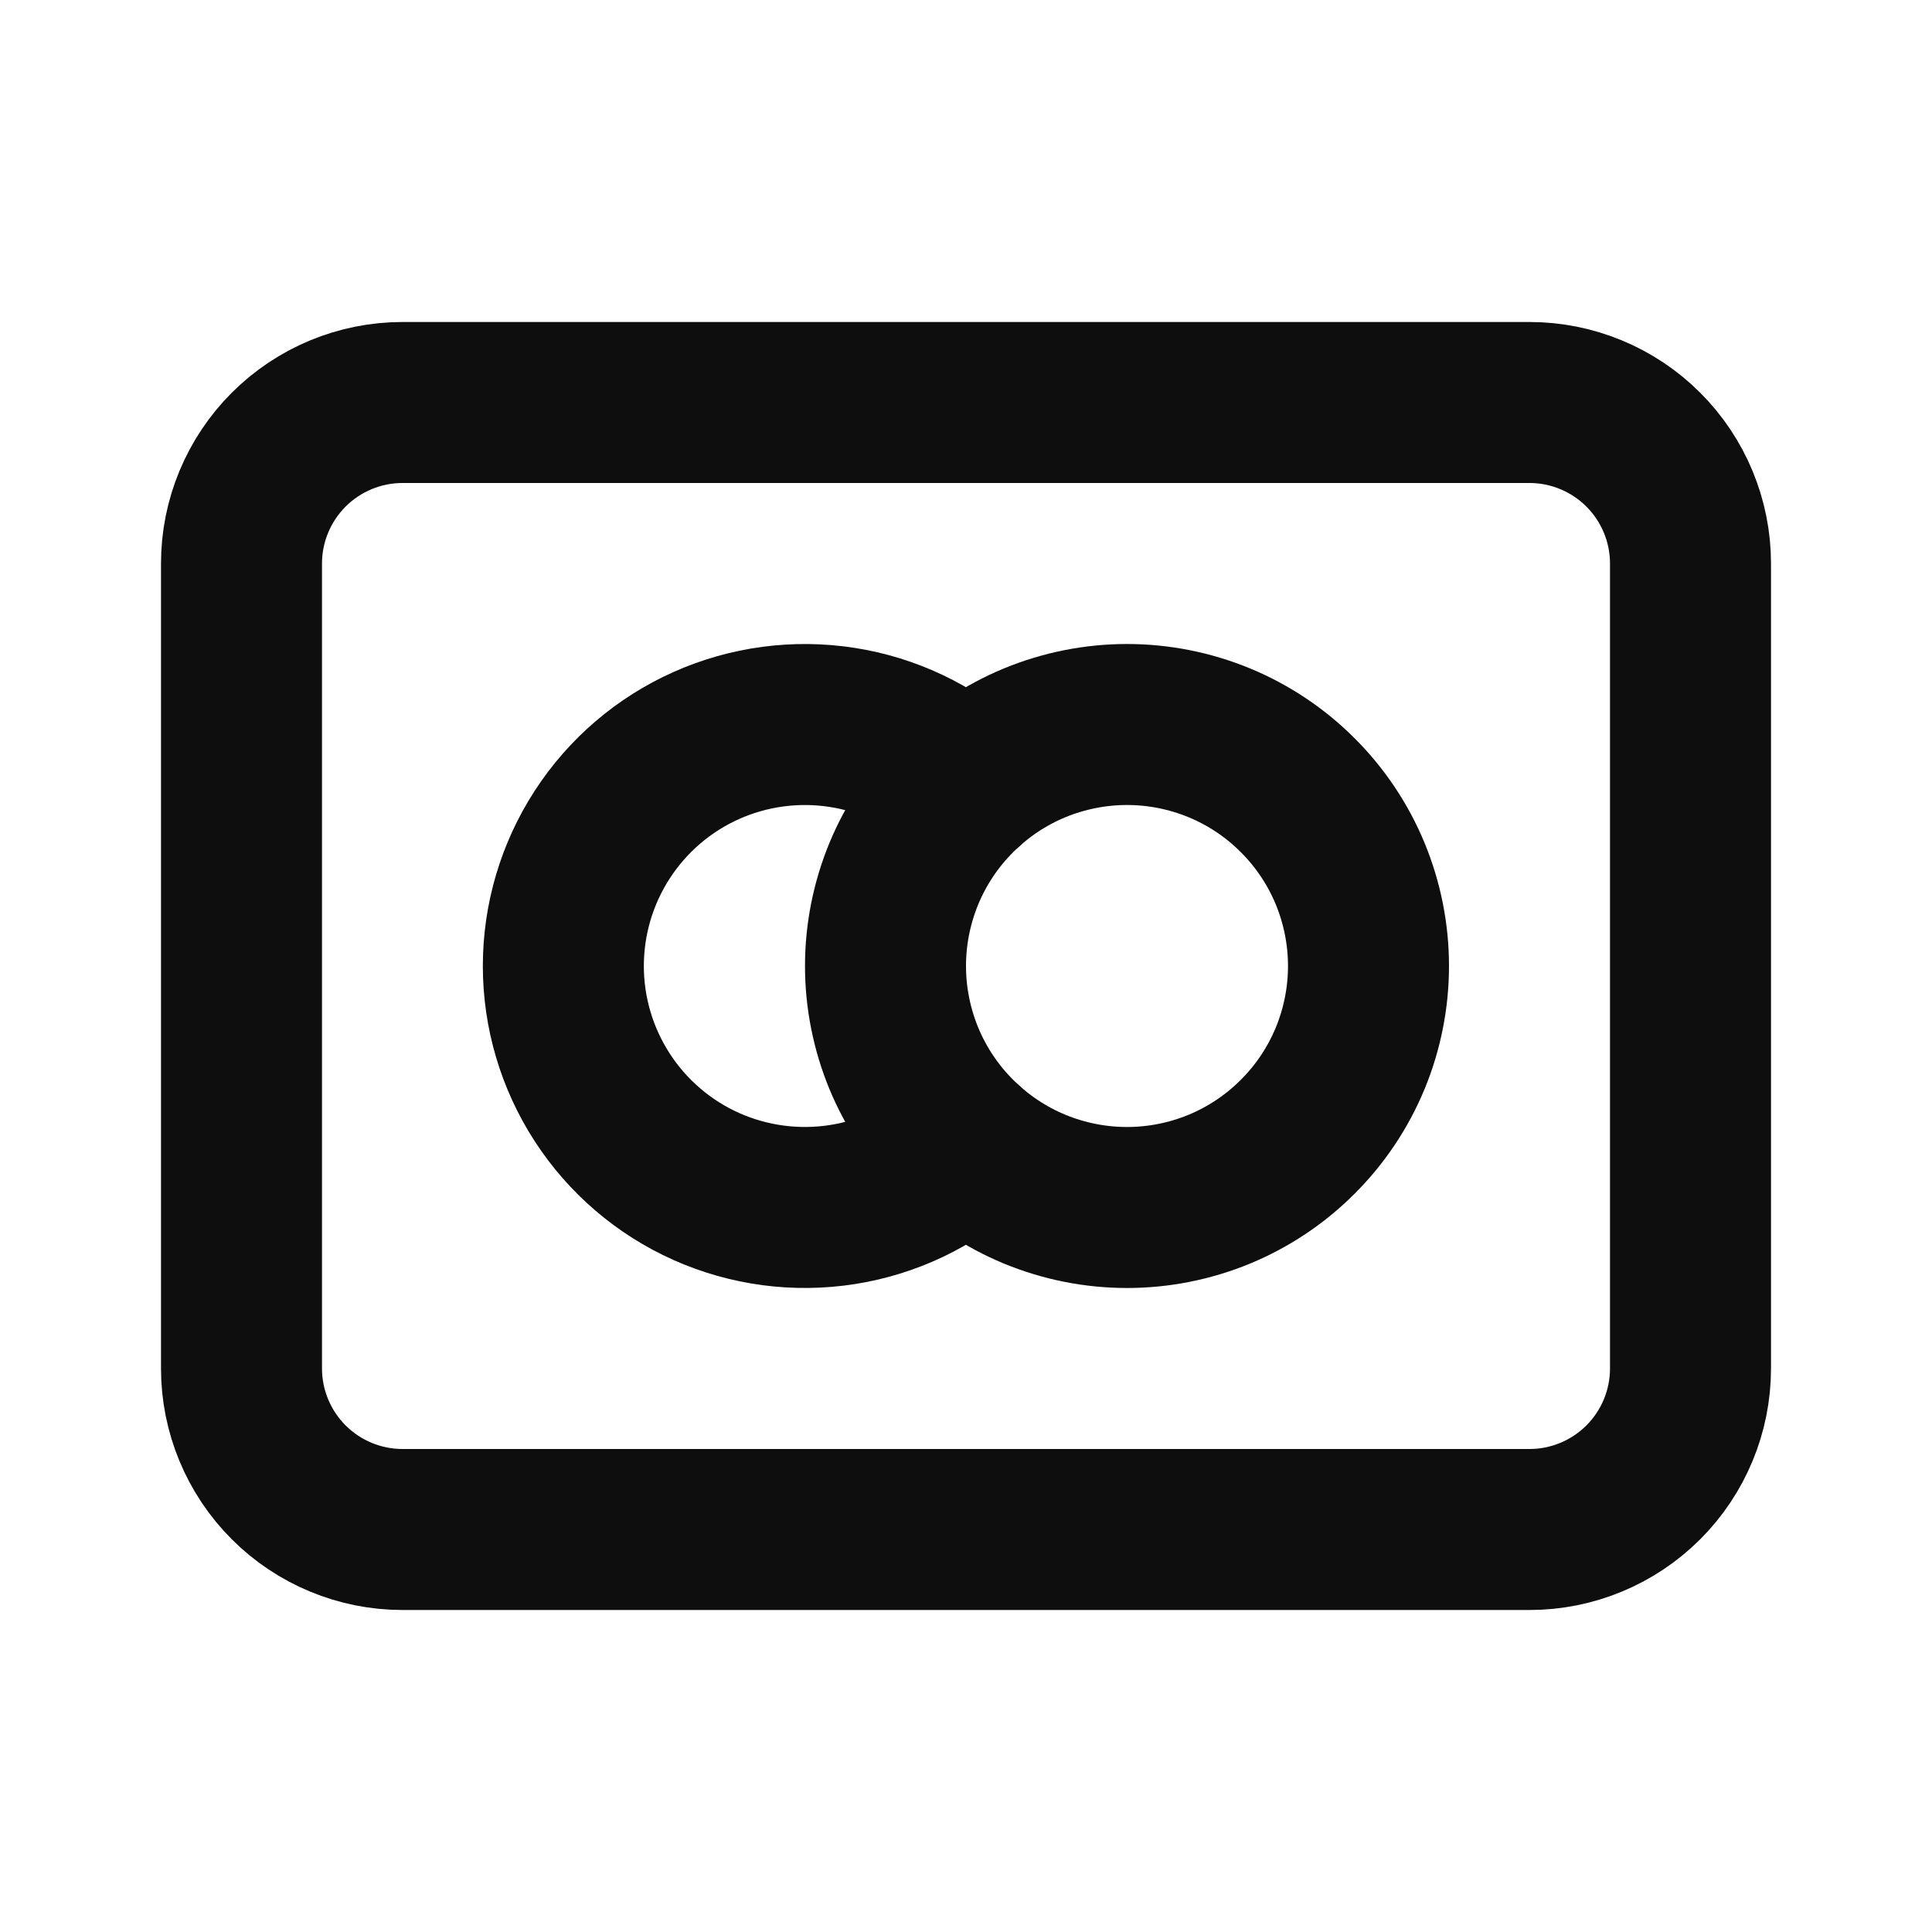 <svg width="24" height="24" viewBox="0 0 24 24" fill="none" xmlns="http://www.w3.org/2000/svg">
<path d="M11 12C11 12.394 11.078 12.784 11.228 13.148C11.379 13.512 11.6 13.843 11.879 14.121C12.157 14.4 12.488 14.621 12.852 14.772C13.216 14.922 13.606 15 14 15C14.394 15 14.784 14.922 15.148 14.772C15.512 14.621 15.843 14.4 16.121 14.121C16.4 13.843 16.621 13.512 16.772 13.148C16.922 12.784 17 12.394 17 12C17 11.606 16.922 11.216 16.772 10.852C16.621 10.488 16.4 10.157 16.121 9.879C15.843 9.6 15.512 9.379 15.148 9.228C14.784 9.078 14.394 9 14 9C13.606 9 13.216 9.078 12.852 9.228C12.488 9.379 12.157 9.6 11.879 9.879C11.6 10.157 11.379 10.488 11.228 10.852C11.078 11.216 11 11.606 11 12Z" stroke="#0E0E0E" stroke-width="2" stroke-linecap="round" stroke-linejoin="round"/>
<path d="M11.999 9.765C11.568 9.379 11.034 9.125 10.461 9.036C9.889 8.947 9.303 9.025 8.774 9.261C8.245 9.497 7.796 9.882 7.481 10.368C7.166 10.854 6.998 11.421 6.998 12C6.998 12.579 7.166 13.146 7.481 13.632C7.796 14.118 8.245 14.503 8.774 14.739C9.303 14.975 9.889 15.053 10.461 14.964C11.034 14.875 11.568 14.621 11.999 14.235" stroke="#0E0E0E" stroke-width="2" stroke-linecap="round" stroke-linejoin="round"/>
<path d="M3 7C3 6.47 3.211 5.961 3.586 5.586C3.961 5.211 4.47 5 5 5H19C19.53 5 20.039 5.211 20.414 5.586C20.789 5.961 21 6.47 21 7V17C21 17.53 20.789 18.039 20.414 18.414C20.039 18.789 19.53 19 19 19H5C4.47 19 3.961 18.789 3.586 18.414C3.211 18.039 3 17.53 3 17V7Z" stroke="#0E0E0E" stroke-width="2" stroke-linecap="round" stroke-linejoin="round"/>
</svg>
